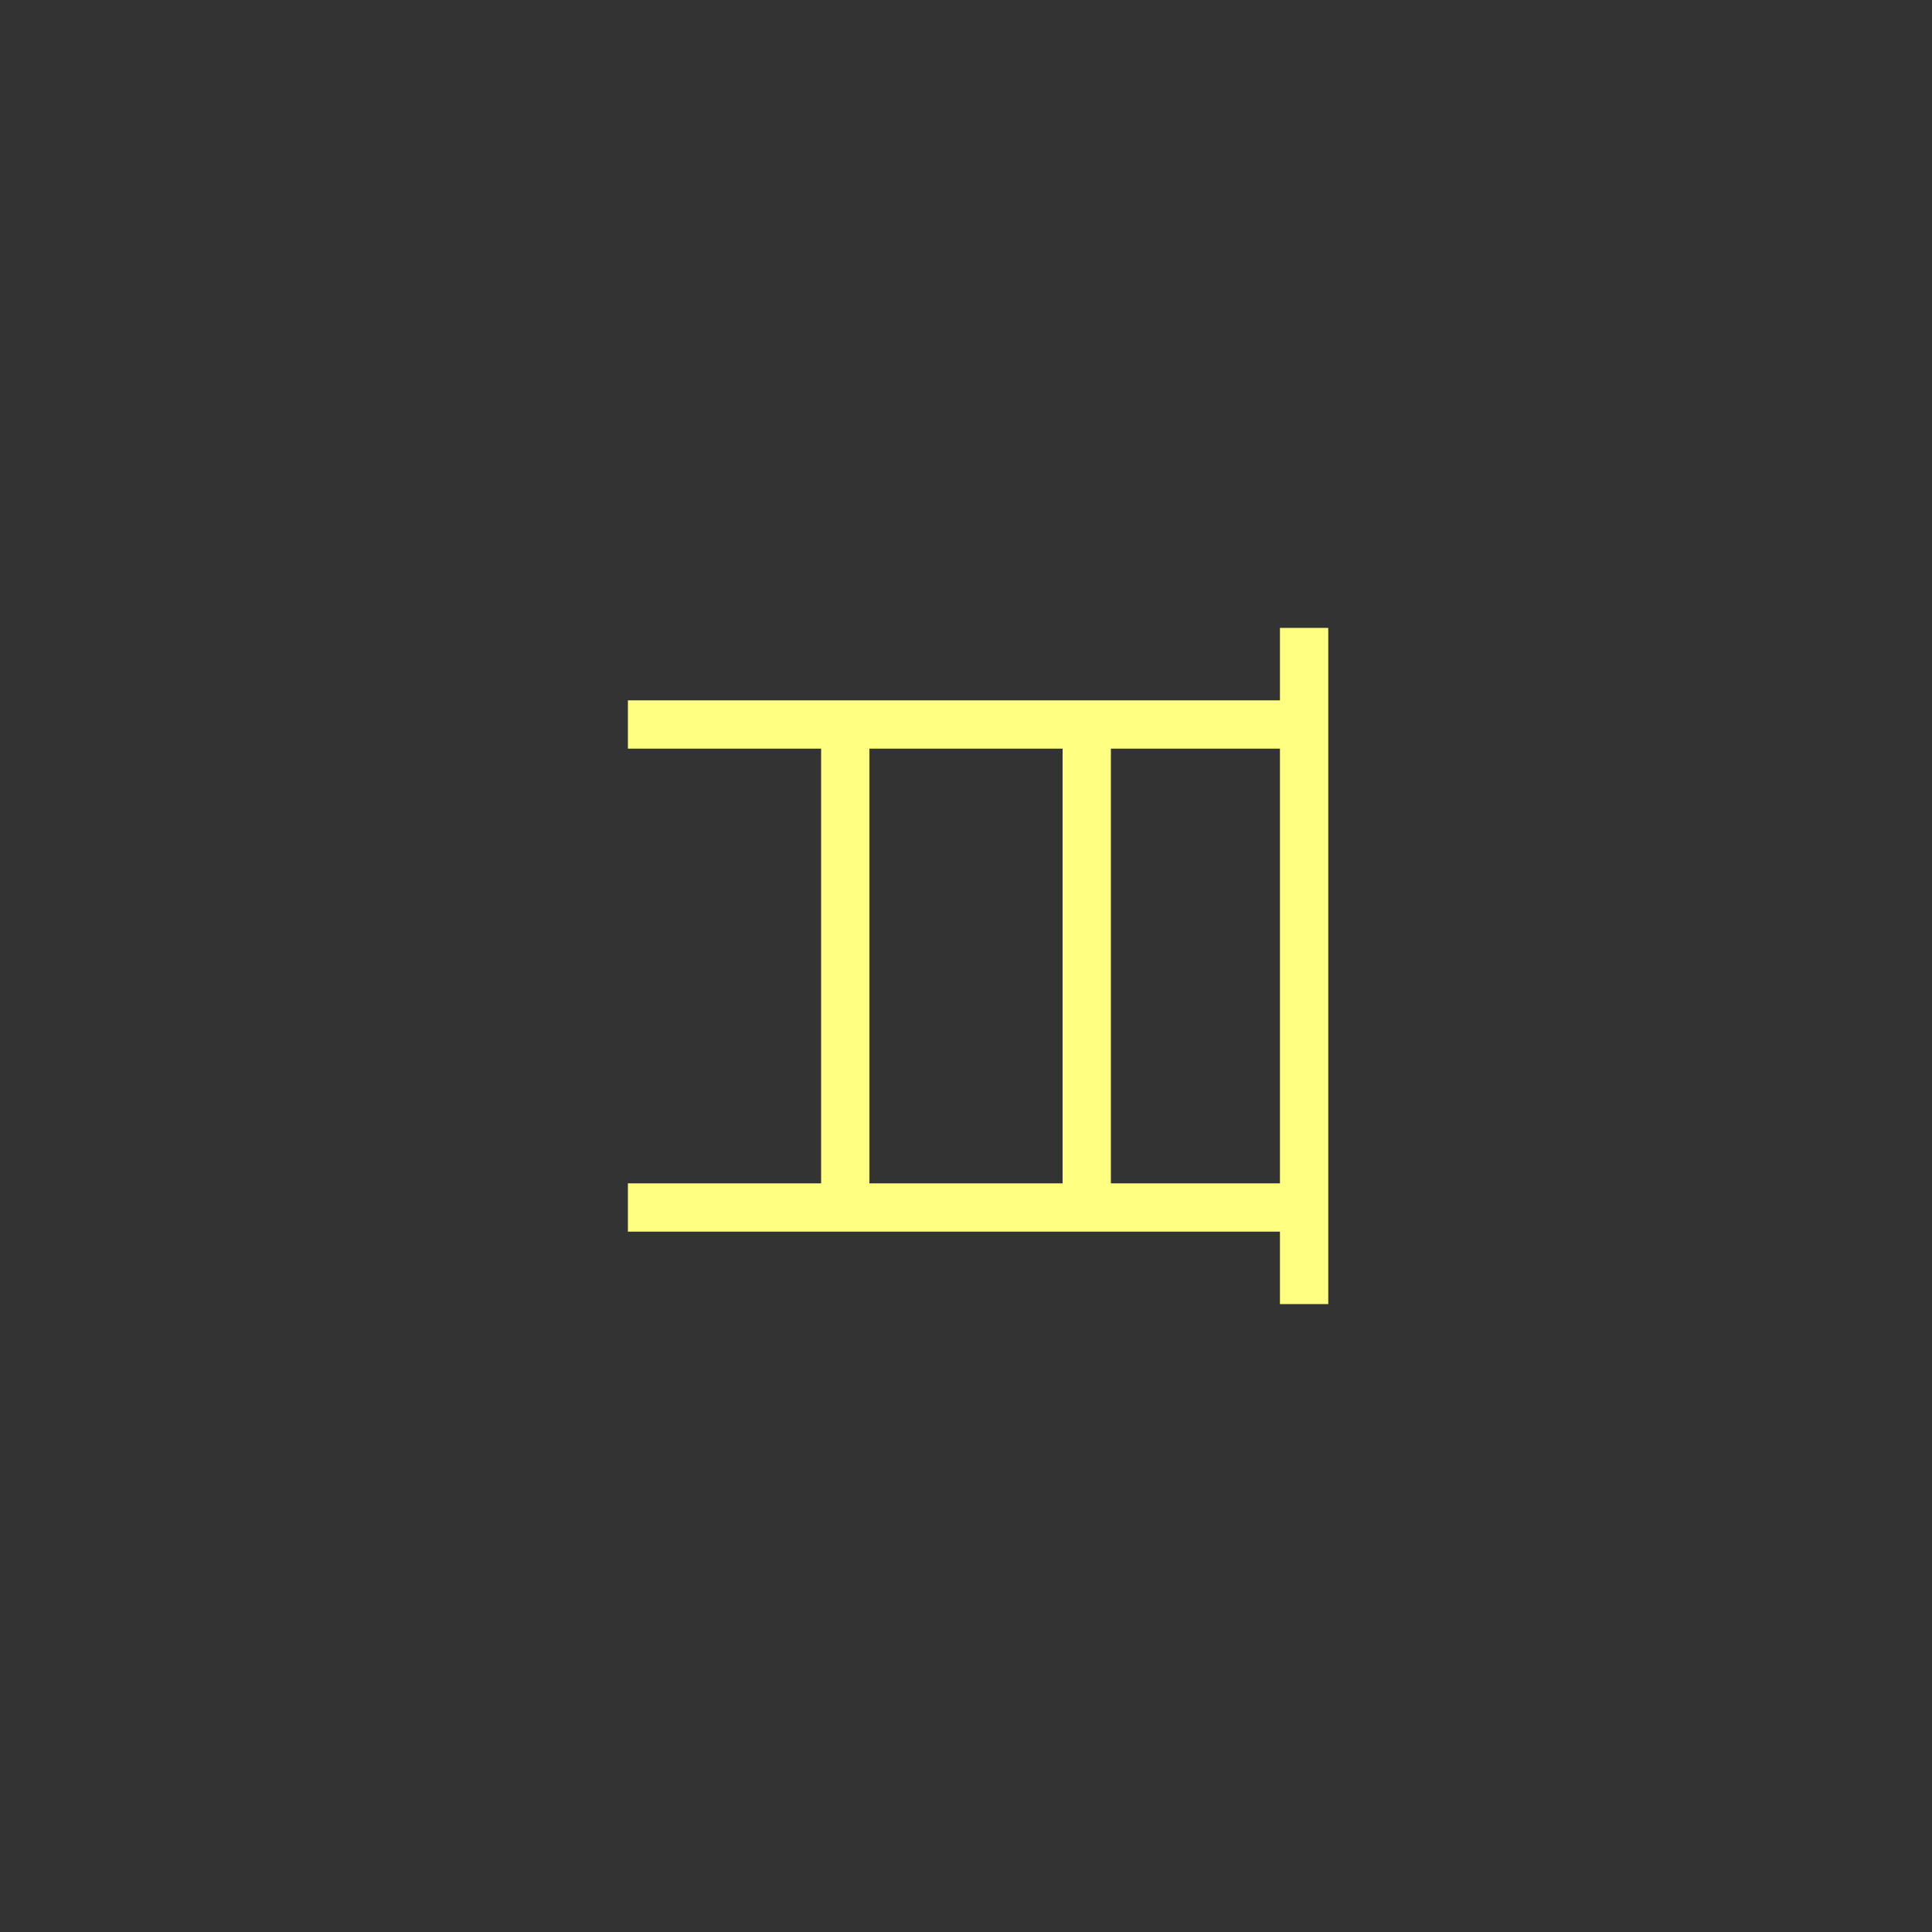 <?xml version="1.0"?>
<!DOCTYPE svg PUBLIC "-//W3C//DTD SVG 1.0//EN" "http://www.w3.org/TR/2001/REC-SVG-20010904/DTD/svg10.dtd" >
<!--SVG content generated using Symbology Configuration Management System (SCMS)-->
<!--Systematic Software Engineering Ltd. www.systematic.co.uk Copyright 2003 - do not remove-->
<svg id="SUGPEVATH-*****" width="400px" height="400px" viewBox="0 0 400 400">
<rect x="0" y="0" width="400" height="400" fill="#333333" stroke="none"/>
<g >
<line x1="270" y1="130" x2="270" y2="270" fill="none" stroke="#FFFF815" stroke-width="10"></line>
<line x1="130" y1="150" x2="270" y2="150" fill="none" stroke="#FFFF815" stroke-width="10"></line>
<line x1="130" y1="250" x2="270" y2="250" fill="none" stroke="#FFFF815" stroke-width="10"></line>

</g>
<g >
<line x1="175" y1="150" x2="175" y2="250" fill="none" stroke="#FFFF815" stroke-width="10"></line>
<line x1="225" y1="150" x2="225" y2="250" fill="none" stroke="#FFFF815" stroke-width="10"></line>

</g>
</svg>
<!-- Converted By SVG2SVGBasic Converter 2014 By Raider00321 -->
